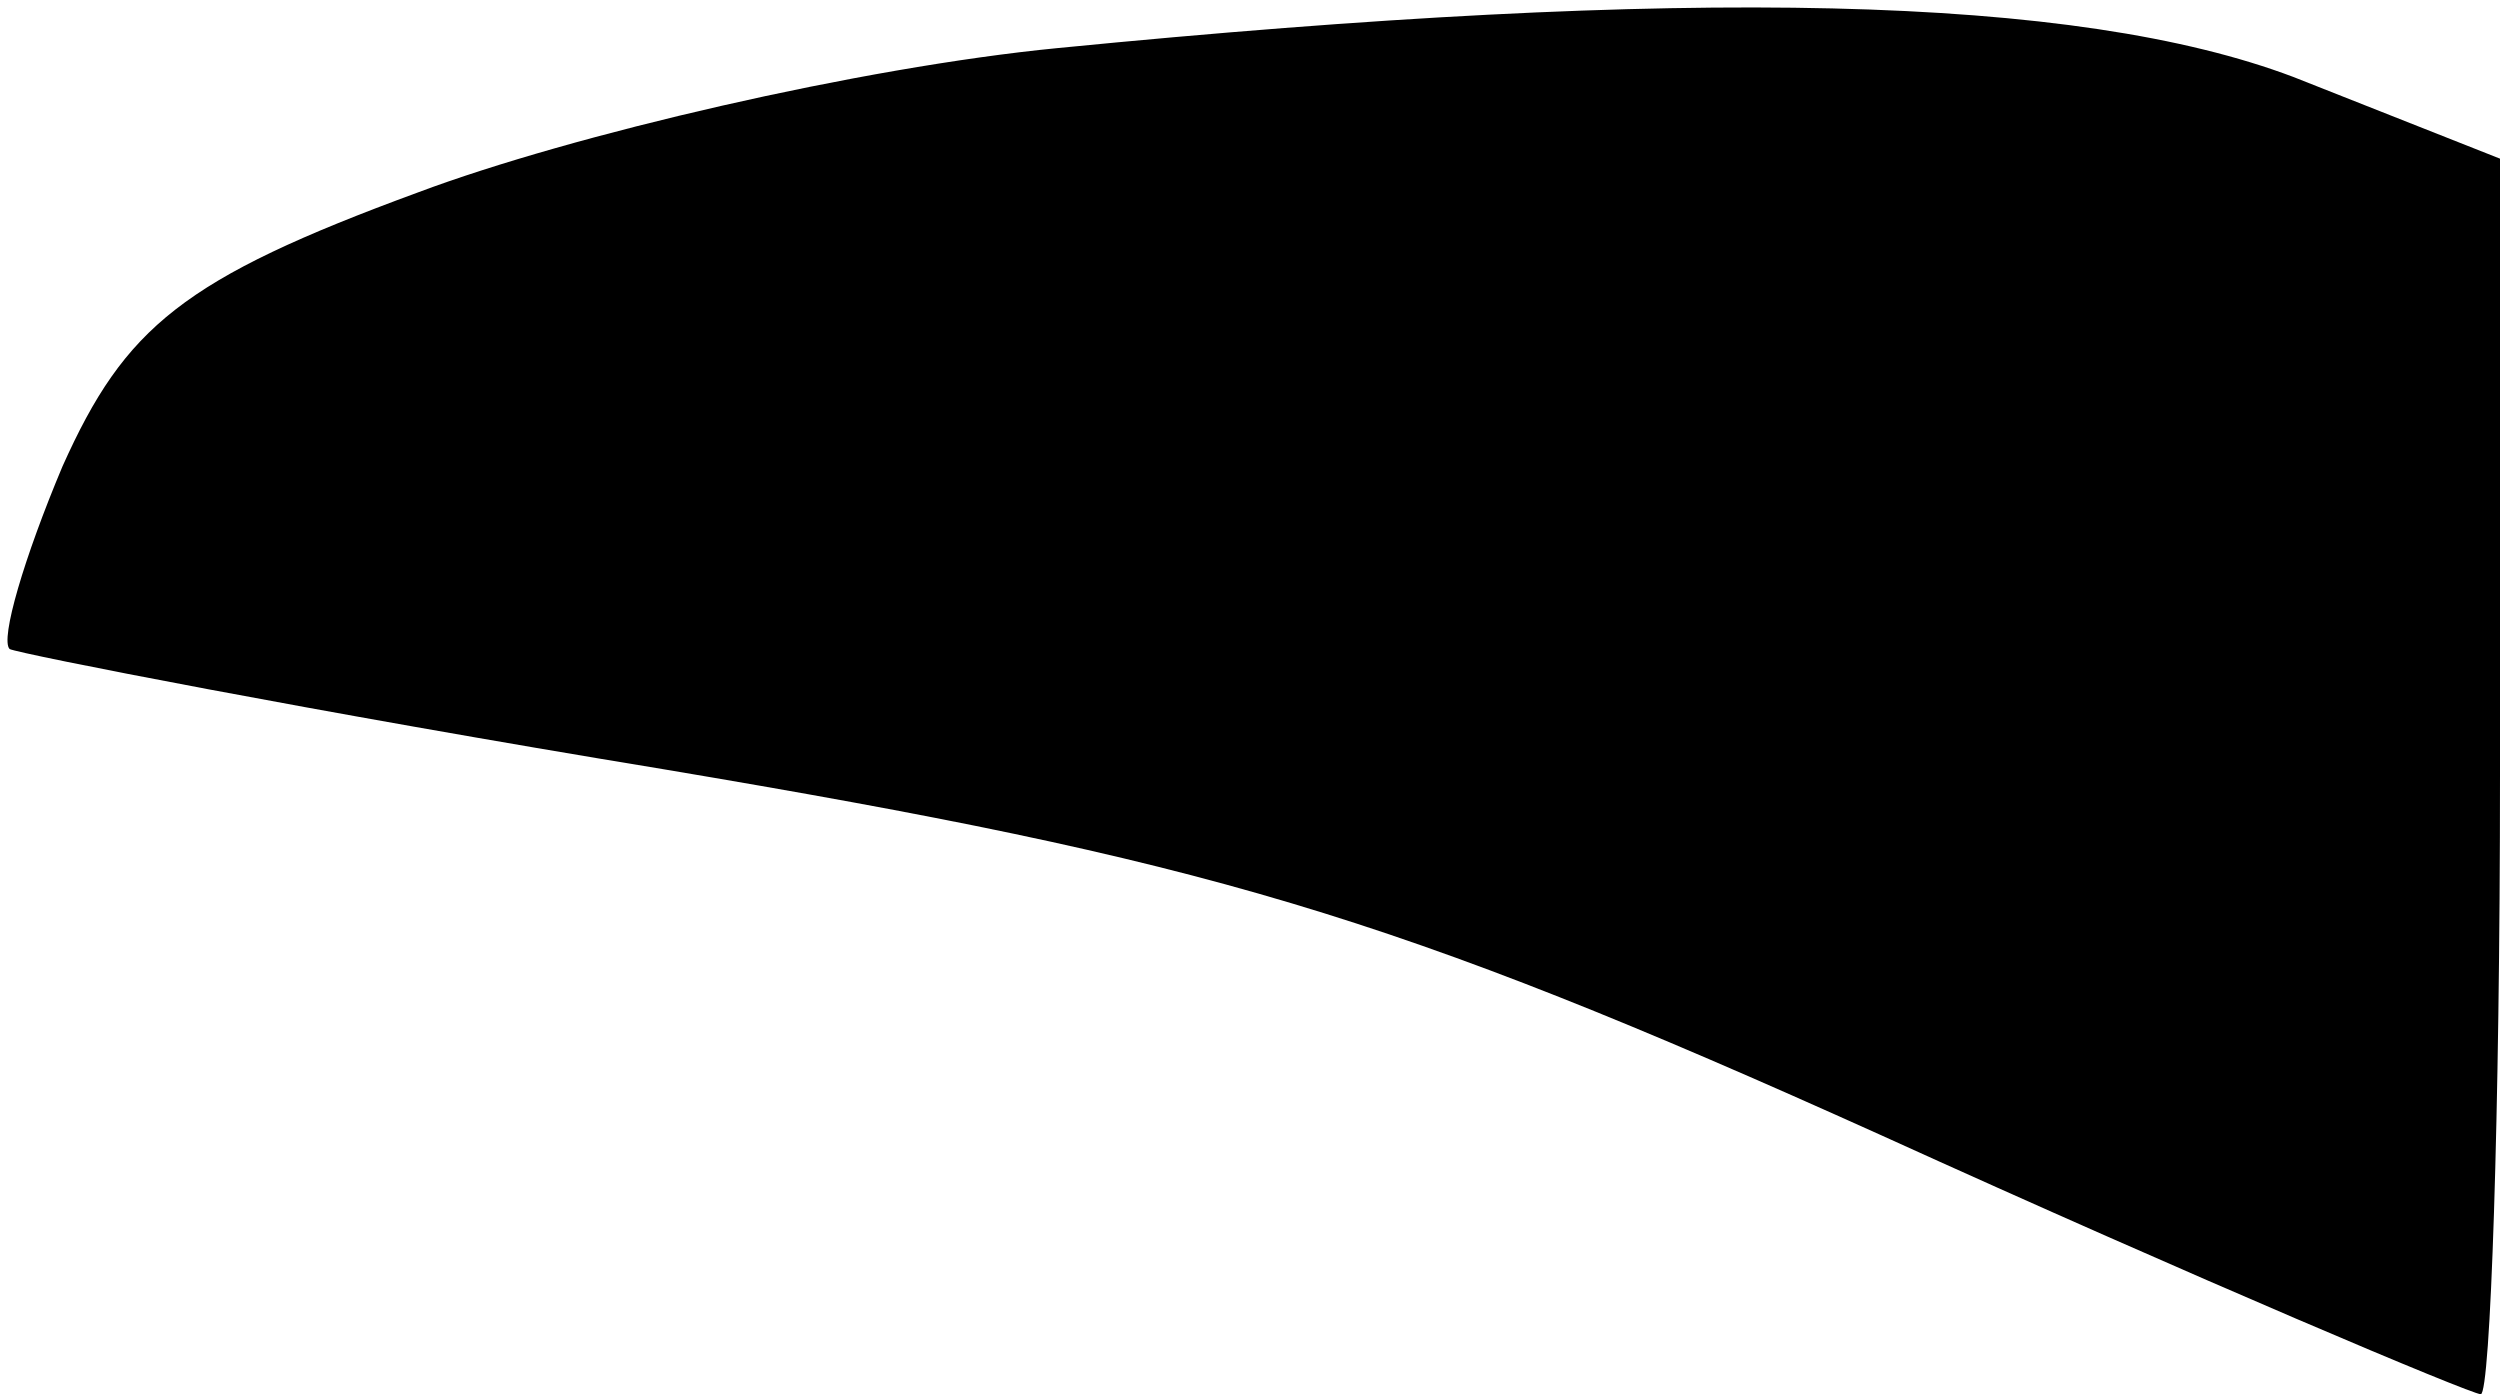 <?xml version="1.0" standalone="no"?>
<!DOCTYPE svg PUBLIC "-//W3C//DTD SVG 20010904//EN"
 "http://www.w3.org/TR/2001/REC-SVG-20010904/DTD/svg10.dtd">
<svg version="1.0" xmlns="http://www.w3.org/2000/svg"
 width="52pt" height="29pt" viewBox="0 0 52 29"
 preserveAspectRatio="xMidYMid meet">
<g transform="translate(0,29) scale(0.1,-0.1)"
fill="#000000" stroke="none">
<path fill="#000000" stroke="none" d="M220 280 c-41 -4 -101 -18 -133 -30
-49 -18 -61 -28 -74 -57 -8 -19 -13 -36 -11 -38 2 -1 63 -13 136 -25 113 -19
151 -30 253 -76 66 -30 123 -54 125 -54 2 0 4 58 4 129 l0 128 -43 17 c-45 17
-125 19 -257 6z"/>
</g>
</svg>
